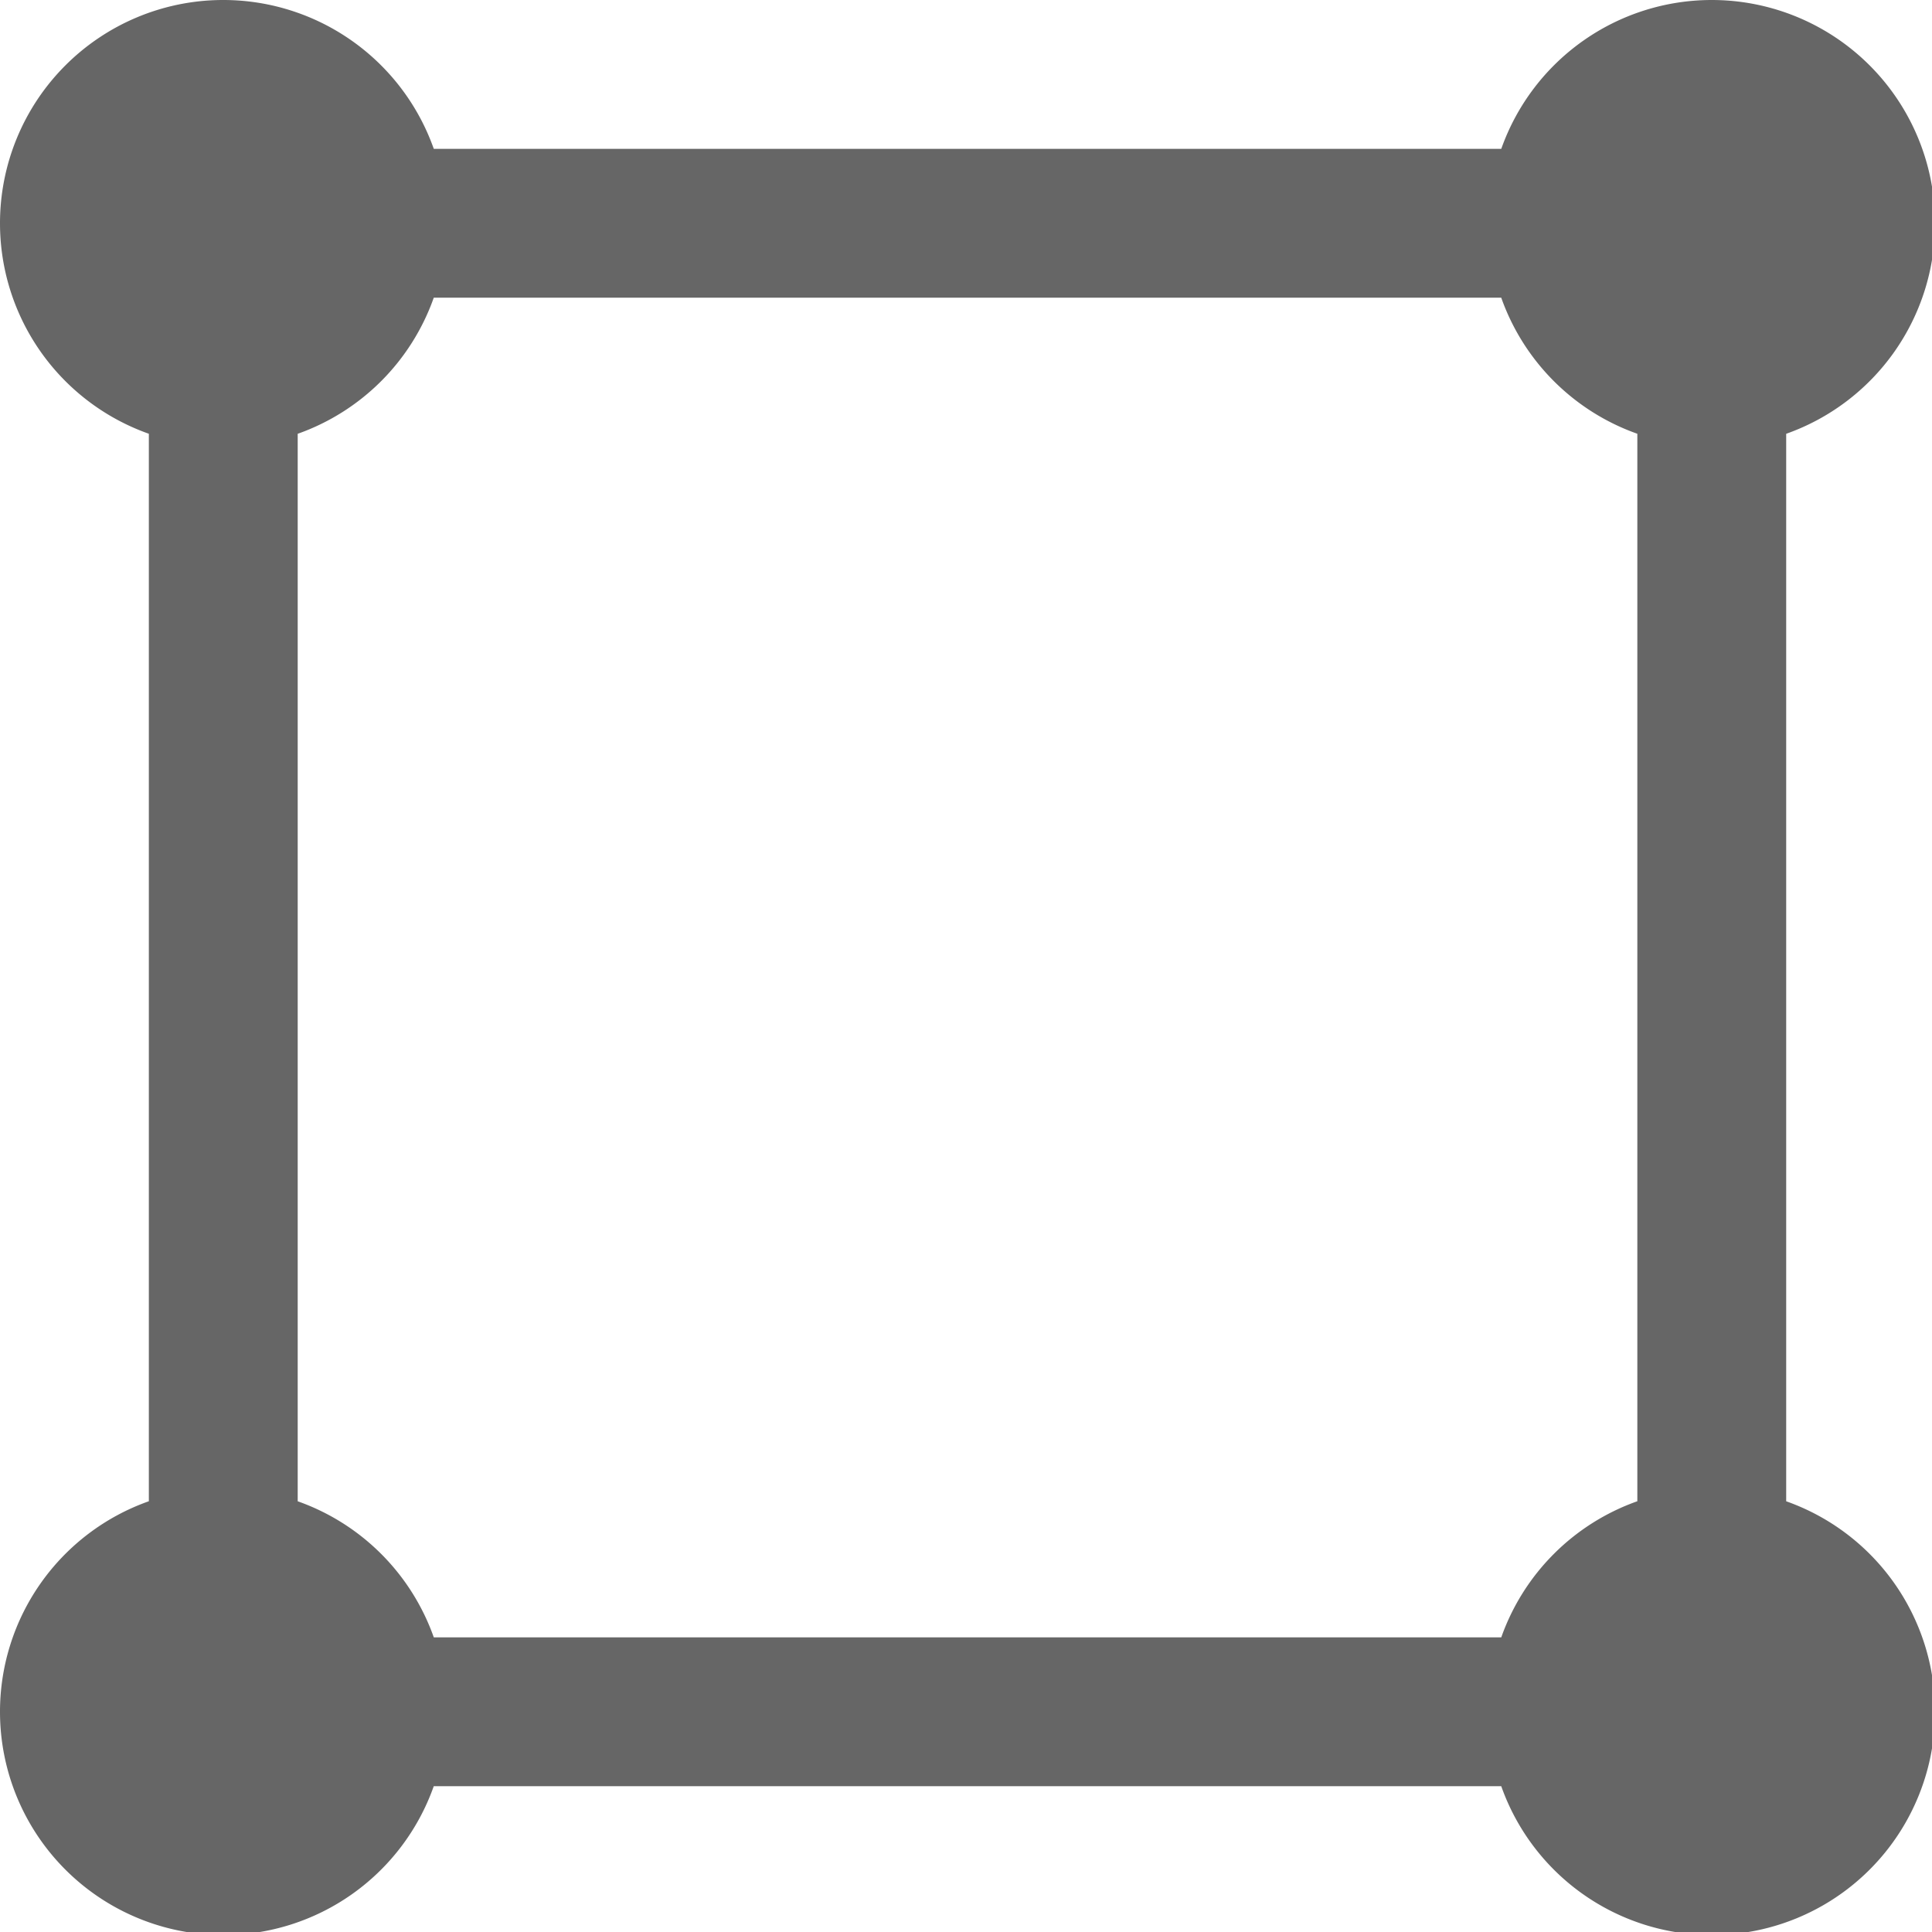<?xml version="1.0" encoding="UTF-8" standalone="no"?>
<svg
   xmlns:dc="http://purl.org/dc/elements/1.1/"
   xmlns:cc="http://creativecommons.org/ns#"
   xmlns:rdf="http://www.w3.org/1999/02/22-rdf-syntax-ns#"
   xmlns:svg="http://www.w3.org/2000/svg"
   xmlns="http://www.w3.org/2000/svg"
   xmlns:sodipodi="http://sodipodi.sourceforge.net/DTD/sodipodi-0.dtd"
   xmlns:inkscape="http://www.inkscape.org/namespaces/inkscape"
   sodipodi:docname="canvas_bg.svg"
   inkscape:version="1.0 (4035a4f, 2020-05-01)"
   id="svg845"
   version="1.1"
   viewBox="0 0 34.396 34.396"
   height="130"
   width="130">
  <defs
     id="defs839" />
  <sodipodi:namedview
     units="px"
     inkscape:window-maximized="0"
     inkscape:window-y="25"
     inkscape:window-x="0"
     inkscape:window-height="997"
     inkscape:window-width="1680"
     fit-margin-bottom="0"
     fit-margin-right="0"
     fit-margin-left="0"
     fit-margin-top="0"
     showgrid="false"
     inkscape:document-rotation="0"
     inkscape:current-layer="layer1"
     inkscape:document-units="mm"
     inkscape:cy="89.619814"
     inkscape:cx="70.811689"
     inkscape:zoom="2.5083109"
     inkscape:pageshadow="2"
     inkscape:pageopacity="0.0"
     borderopacity="1.0"
     bordercolor="#666666"
     pagecolor="#ffffff"
     id="base" />
  <g
     transform="translate(0,2.8294168e-5)"
     id="layer1"
     inkscape:groupmode="layer"
     inkscape:label="Layer 1">
    <path
       transform="scale(0.265)"
       d="M 14.887,0 A 15,15 0 0 0 0,15 15,15 0 0 0 10,29.141 V 100.857 A 15,15 0 0 0 0,115 15,15 0 0 0 15,130 15,15 0 0 0 29.141,120 H 100.857 A 15,15 0 0 0 115,130 15,15 0 0 0 130,115 15,15 0 0 0 120,100.859 V 29.143 A 15,15 0 0 0 130,15 15,15 0 0 0 115,0 15,15 0 0 0 100.859,10 H 29.143 A 15,15 0 0 0 15,0 15,15 0 0 0 14.887,0 Z M 29.141,20 H 100.857 A 15,15 0 0 0 110,29.141 V 100.857 A 15,15 0 0 0 100.859,110 H 29.143 A 15,15 0 0 0 20,100.859 V 29.143 A 15,15 0 0 0 29.141,20 Z"
       style="fill:#666666;stroke-width:1.522"
       id="path1408" />
  </g>
</svg>

